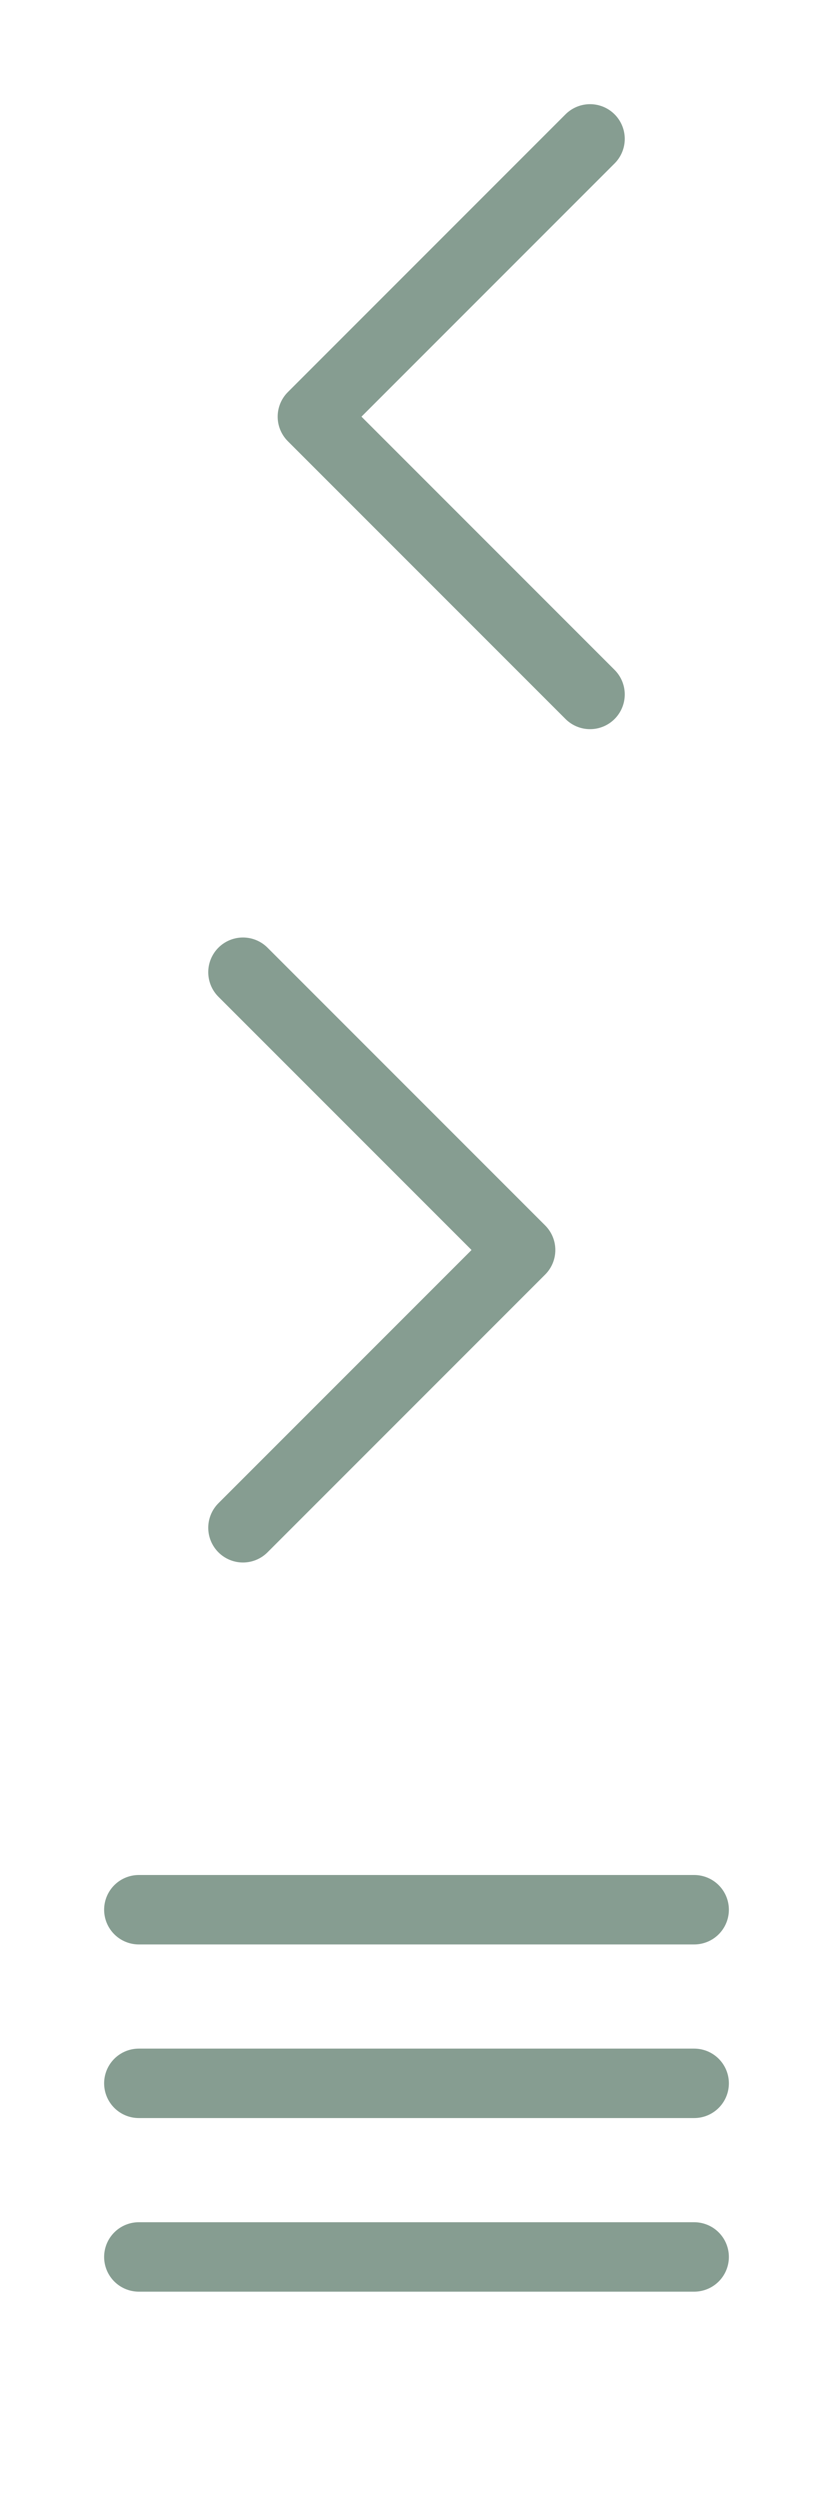<svg xmlns="http://www.w3.org/2000/svg" width="24" height="72" viewBox="0 0 24 72"><defs><style>.a{fill:none;stroke:#869d91;stroke-linecap:round;stroke-linejoin:round;stroke-width:2px;}</style></defs><title>Source</title><line class="a" x1="20" y1="60" x2="4" y2="60"/><line class="a" x1="20" y1="55" x2="4" y2="55"/><line class="a" x1="20" y1="65" x2="4" y2="65"/><polyline class="a" points="17 20 9 12 17 4"/><polyline class="a" points="7 28 15 36 7 44"/></svg>